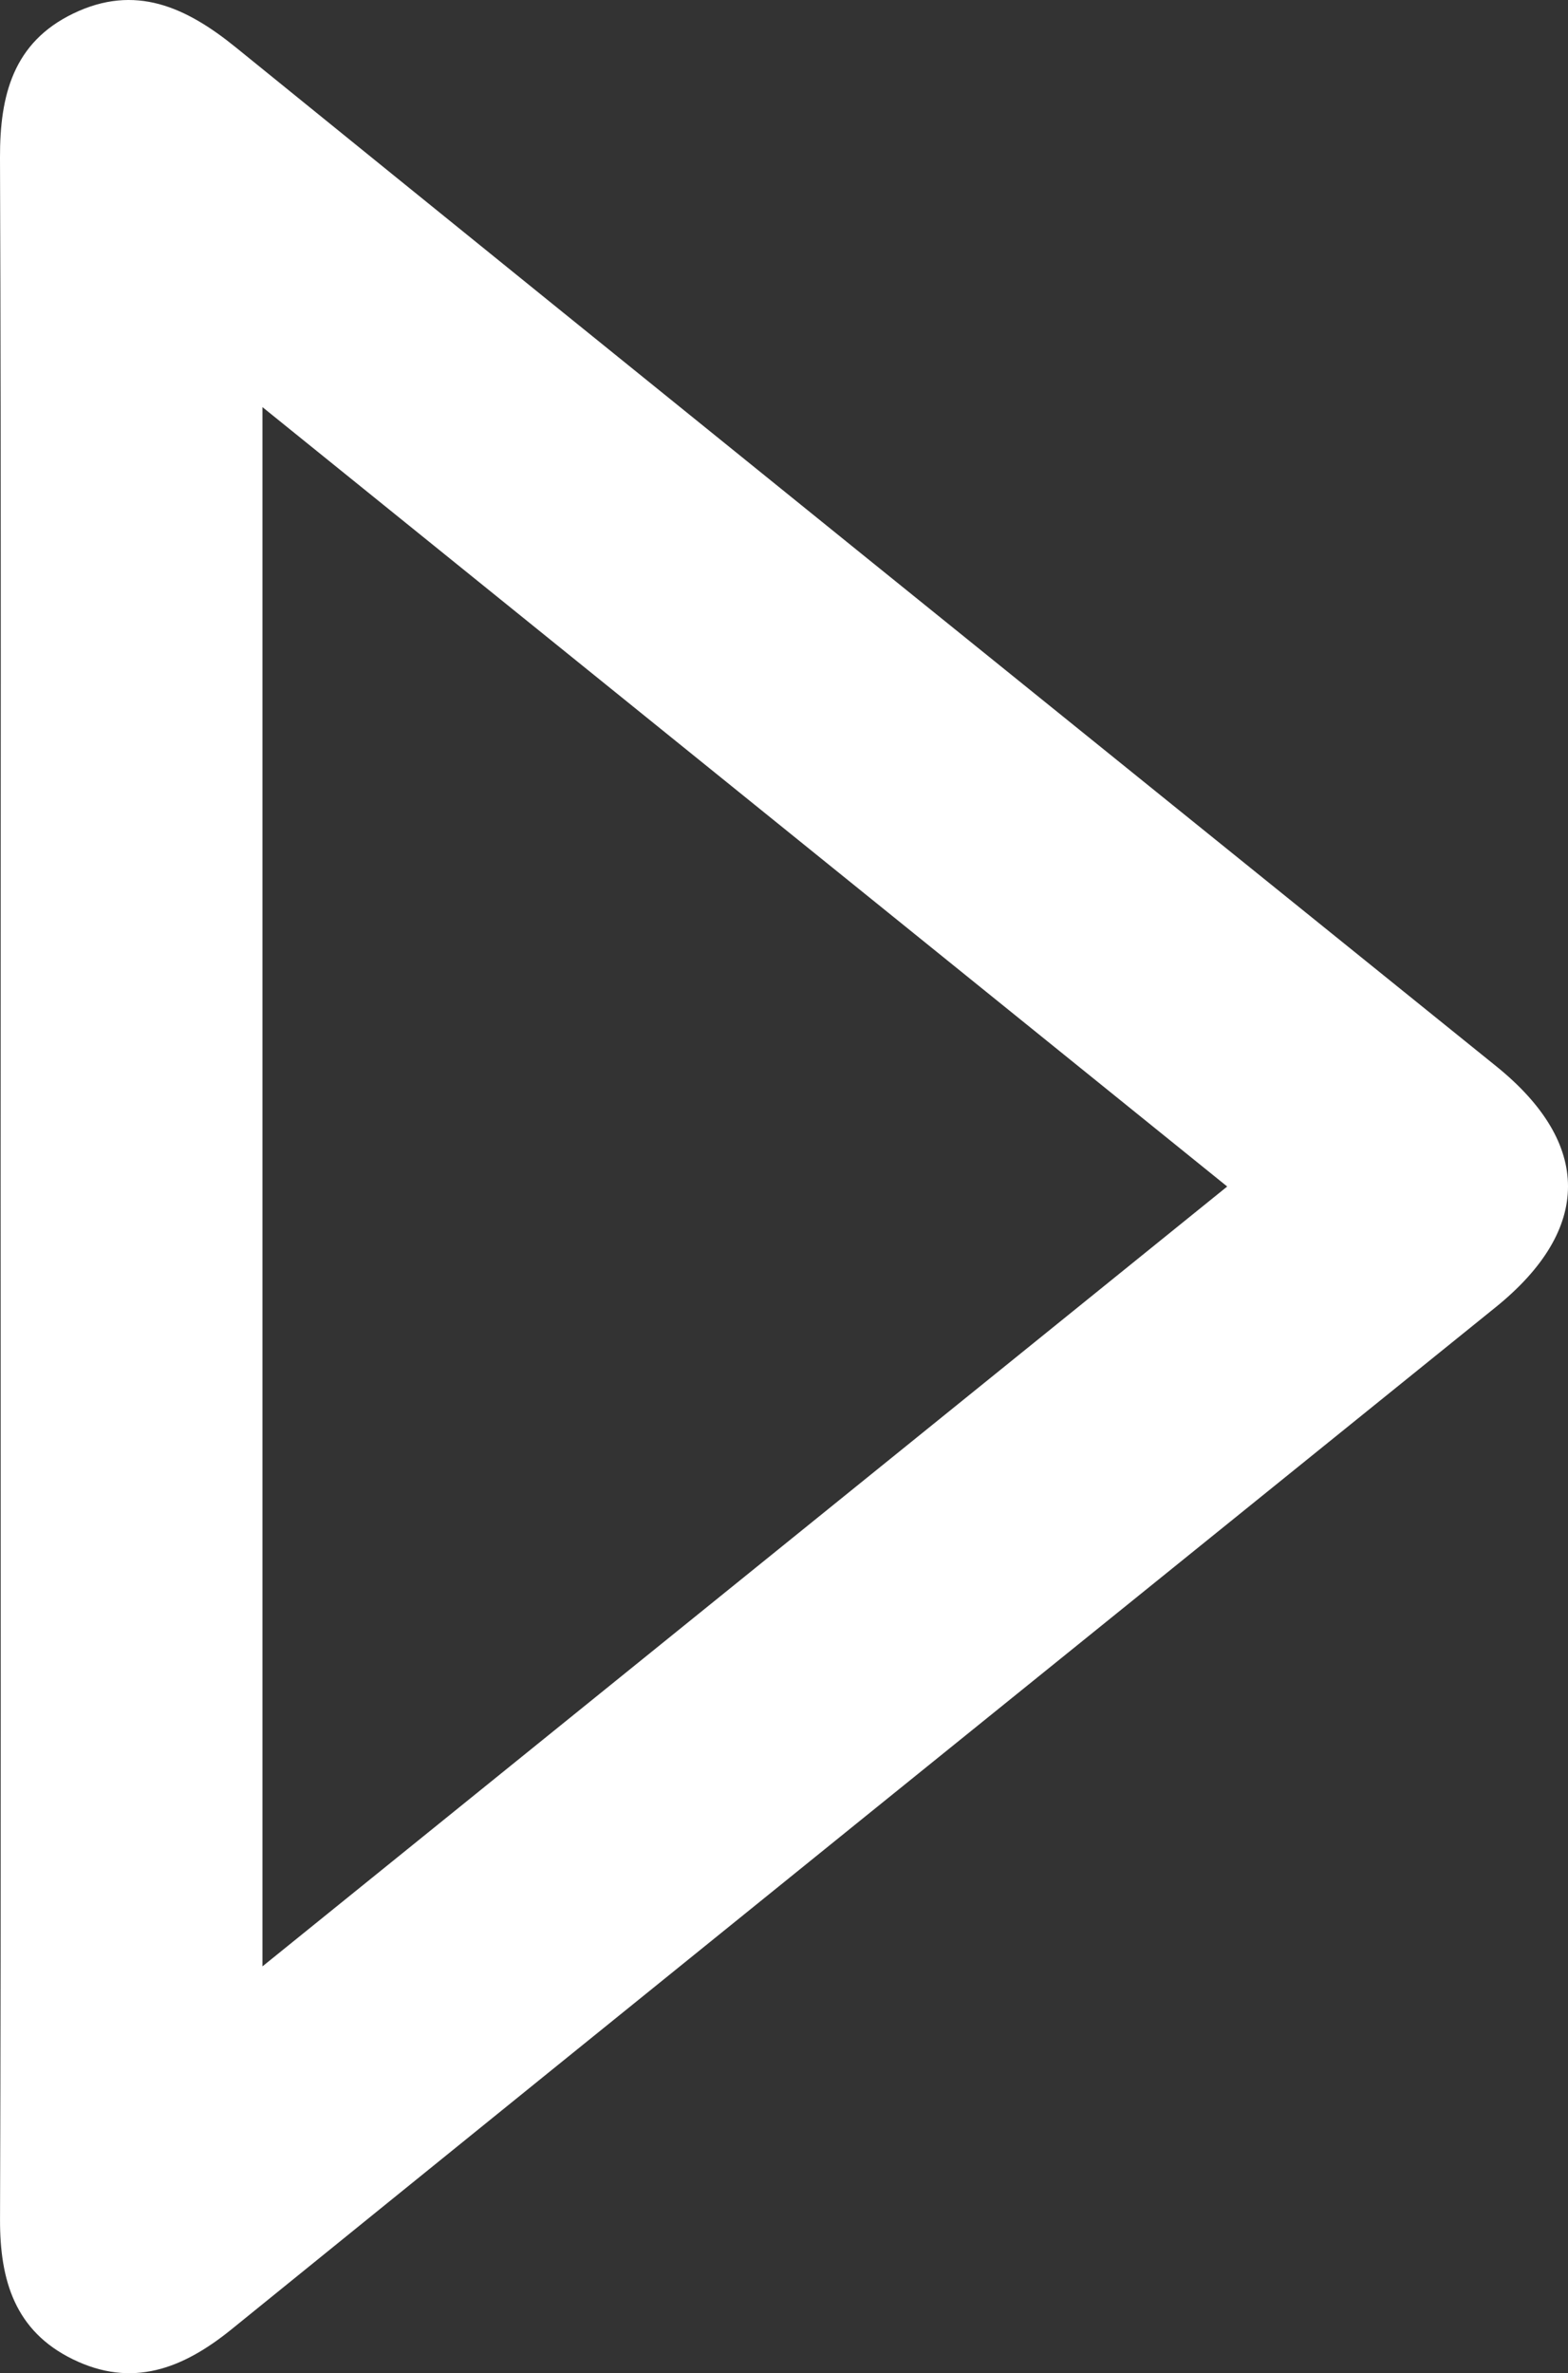<?xml version="1.0" encoding="utf-8"?>
<!-- Generator: Adobe Illustrator 16.0.2, SVG Export Plug-In . SVG Version: 6.00 Build 0)  -->
<!DOCTYPE svg PUBLIC "-//W3C//DTD SVG 1.1//EN" "http://www.w3.org/Graphics/SVG/1.1/DTD/svg11.dtd">
<svg version="1.1" id="Layer_1" xmlns="http://www.w3.org/2000/svg" xmlns:xlink="http://www.w3.org/1999/xlink" x="0px" y="0px"
	 width="158.566px" height="239.899px" viewBox="0 0 158.566 239.899" enable-background="new 0 0 158.566 239.899"
	 xml:space="preserve">
<rect x="0" y="0" width="158.566" height="239.899" fill="#333333" stroke="none"/>
<g>
	<path fill-rule="evenodd" clip-rule="evenodd" fill="#FFFFFF" d="M20.473-204.398c0.004-35.141-0.036-70.282,0.027-105.423
		c0.02-10.964,9.619-17.77,18.858-13.416c6.033,2.843,7.814,8.147,7.802,14.448c-0.051,25.814-0.02,51.629-0.019,77.444
		c0.001,42.969,0.008,85.939-0.014,128.908c-0.001,2.322-0.019,4.68-0.403,6.957c-1.172,6.938-6.354,11.211-13.198,11.107
		c-6.613-0.102-11.948-4.848-12.904-11.611c-0.232-1.637-0.146-3.324-0.147-4.988C20.468-135.448,20.47-169.923,20.473-204.398z"/>
	<path fill-rule="evenodd" clip-rule="evenodd" fill="#FFFFFF" d="M113.603-204.319c-0.004,35.135,0.013,70.27-0.016,105.404
		c-0.007,7.93-4.264,13.436-10.946,14.42c-8.48,1.248-15.229-4.586-15.271-13.559c-0.101-22.479-0.041-44.959-0.042-67.438
		c-0.003-47.291-0.004-94.582,0.001-141.872c0-1.831-0.058-3.675,0.131-5.49c0.681-6.569,6.207-11.548,12.826-11.661
		c6.773-0.115,12.549,4.993,13.195,11.798c0.203,2.148,0.12,4.325,0.12,6.489C113.608-272.257,113.606-238.288,113.603-204.319z"/>
</g>
<path fill-rule="evenodd" clip-rule="evenodd" fill="#FFFFFF" d="M0.06,119.404c0-34.487,0.067-68.974-0.06-103.46
	C-0.023,9.619,1.348,4.285,7.414,1.364c6.246-3.009,11.38-0.672,16.437,3.429c42.426,34.399,84.943,68.687,127.449,102.985
	c9.7,7.827,9.697,16.495-0.06,24.373c-42.626,34.421-85.266,68.821-127.831,103.315c-4.949,4.01-10.06,5.957-16.059,3.018
	c-5.815-2.848-7.367-7.943-7.347-14.121C0.118,189.377,0.059,154.392,0.06,119.404z M26.541,198.775
	c32.981-26.65,65.028-52.546,97.562-78.834C91.444,93.568,59.356,67.655,26.541,41.154C26.541,94.191,26.541,145.796,26.541,198.775
	z"/>
</svg>
